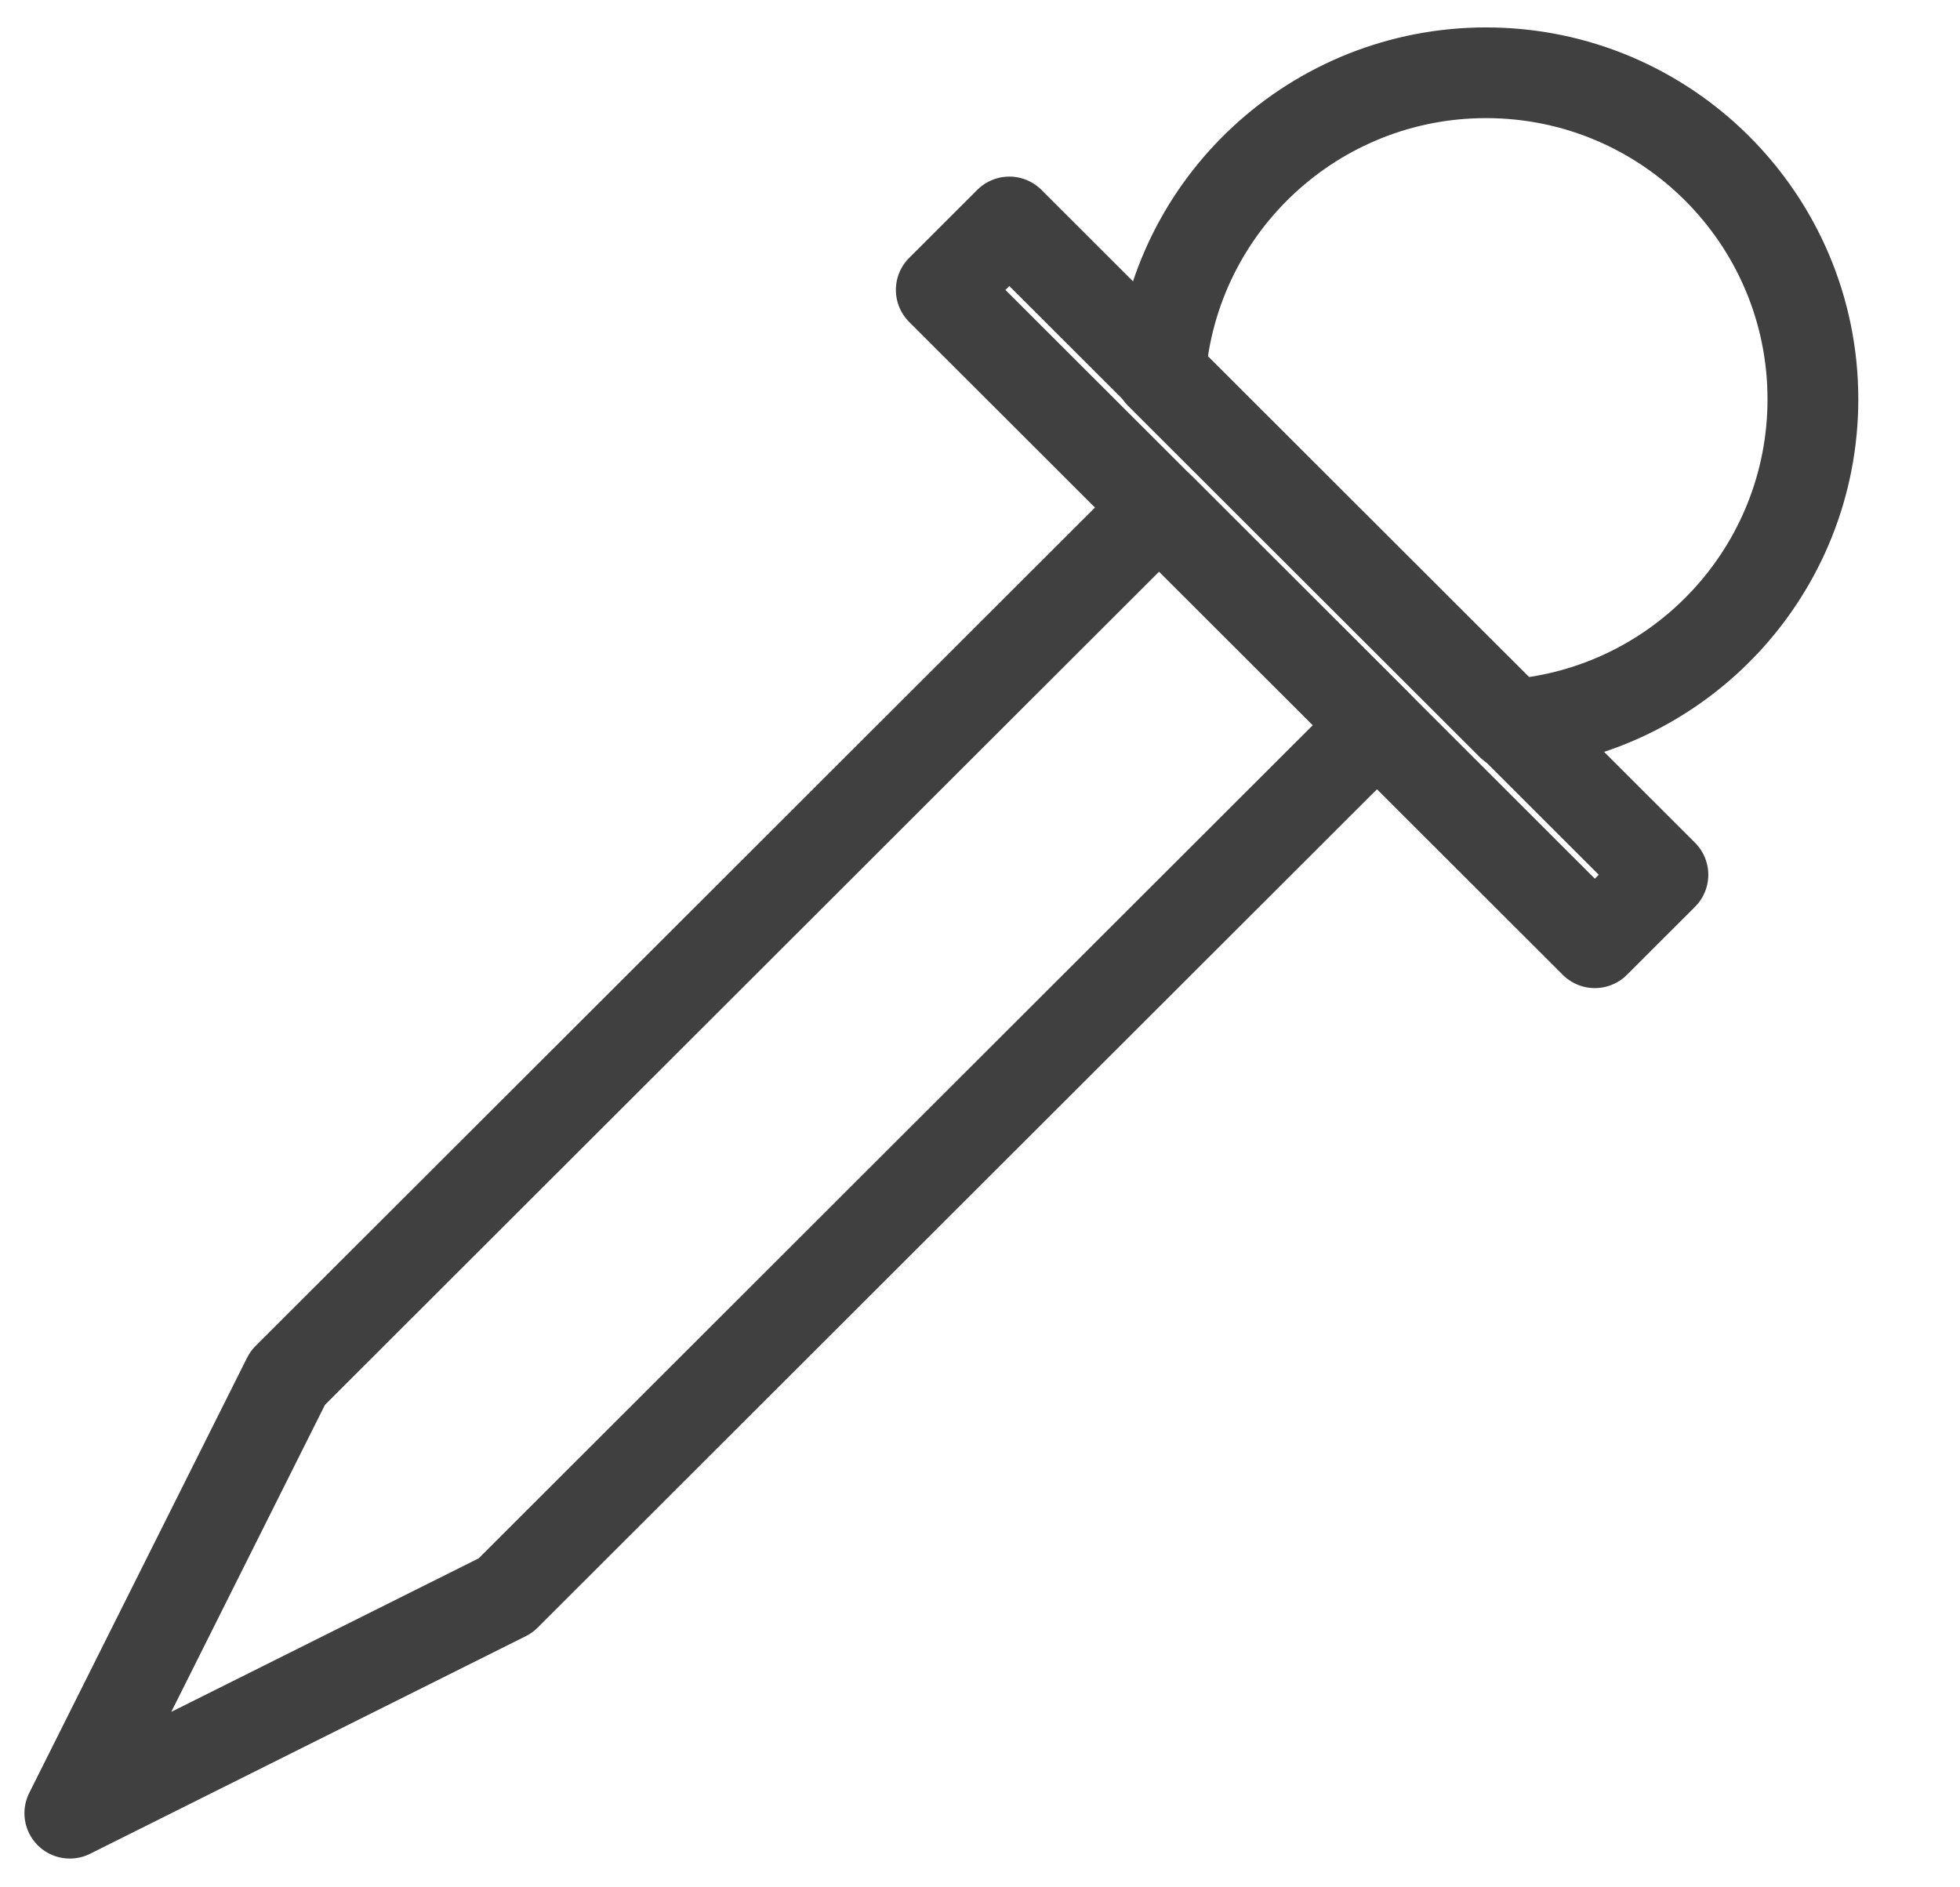 <?xml version="1.0" encoding="UTF-8" standalone="no"?>
<!DOCTYPE svg PUBLIC "-//W3C//DTD SVG 1.1//EN" "http://www.w3.org/Graphics/SVG/1.1/DTD/svg11.dtd">
<svg width="100%" height="100%" viewBox="0 0 27 26" version="1.1" xmlns="http://www.w3.org/2000/svg" xmlns:xlink="http://www.w3.org/1999/xlink" xml:space="preserve" xmlns:serif="http://www.serif.com/" style="fill-rule:evenodd;clip-rule:evenodd;stroke-linecap:round;stroke-linejoin:round;stroke-miterlimit:1.5;">
    <g transform="matrix(1,0,0,1,-364,-17)">
        <g transform="matrix(0.406,0,0,0.222,-517.891,0)">
            <g id="tool-eyedropper" transform="matrix(0.231,0,0,0.422,2159.73,-135)">
                <g transform="matrix(1,0,0,1,-5.34683e-13,-448)">
                    <path d="M64,1216L96,1152L224,1024L256,1056L128,1184L64,1216Z" style="fill:none;stroke:rgb(64,64,64);stroke-width:13.33px;"/>
                </g>
                <g transform="matrix(1,0,0,1,-6.82121e-13,-448)">
                    <path d="M192,992L288,1088L298,1078L202,982L192,992Z" style="fill:none;stroke:rgb(64,64,64);stroke-width:13.33px;"/>
                </g>
                <g transform="matrix(0.712,0,0,0.712,1.054,-181.883)">
                    <path d="M385.819,1109.29C420.916,1106.55 448,1077.27 448,1042.07C448,1004.86 417.789,974.647 380.578,974.647C345.374,974.647 316.096,1001.73 313.36,1036.83L385.819,1109.29Z" style="fill:none;stroke:rgb(64,64,64);stroke-width:18.73px;"/>
                </g>
            </g>
        </g>
    </g>
</svg>
